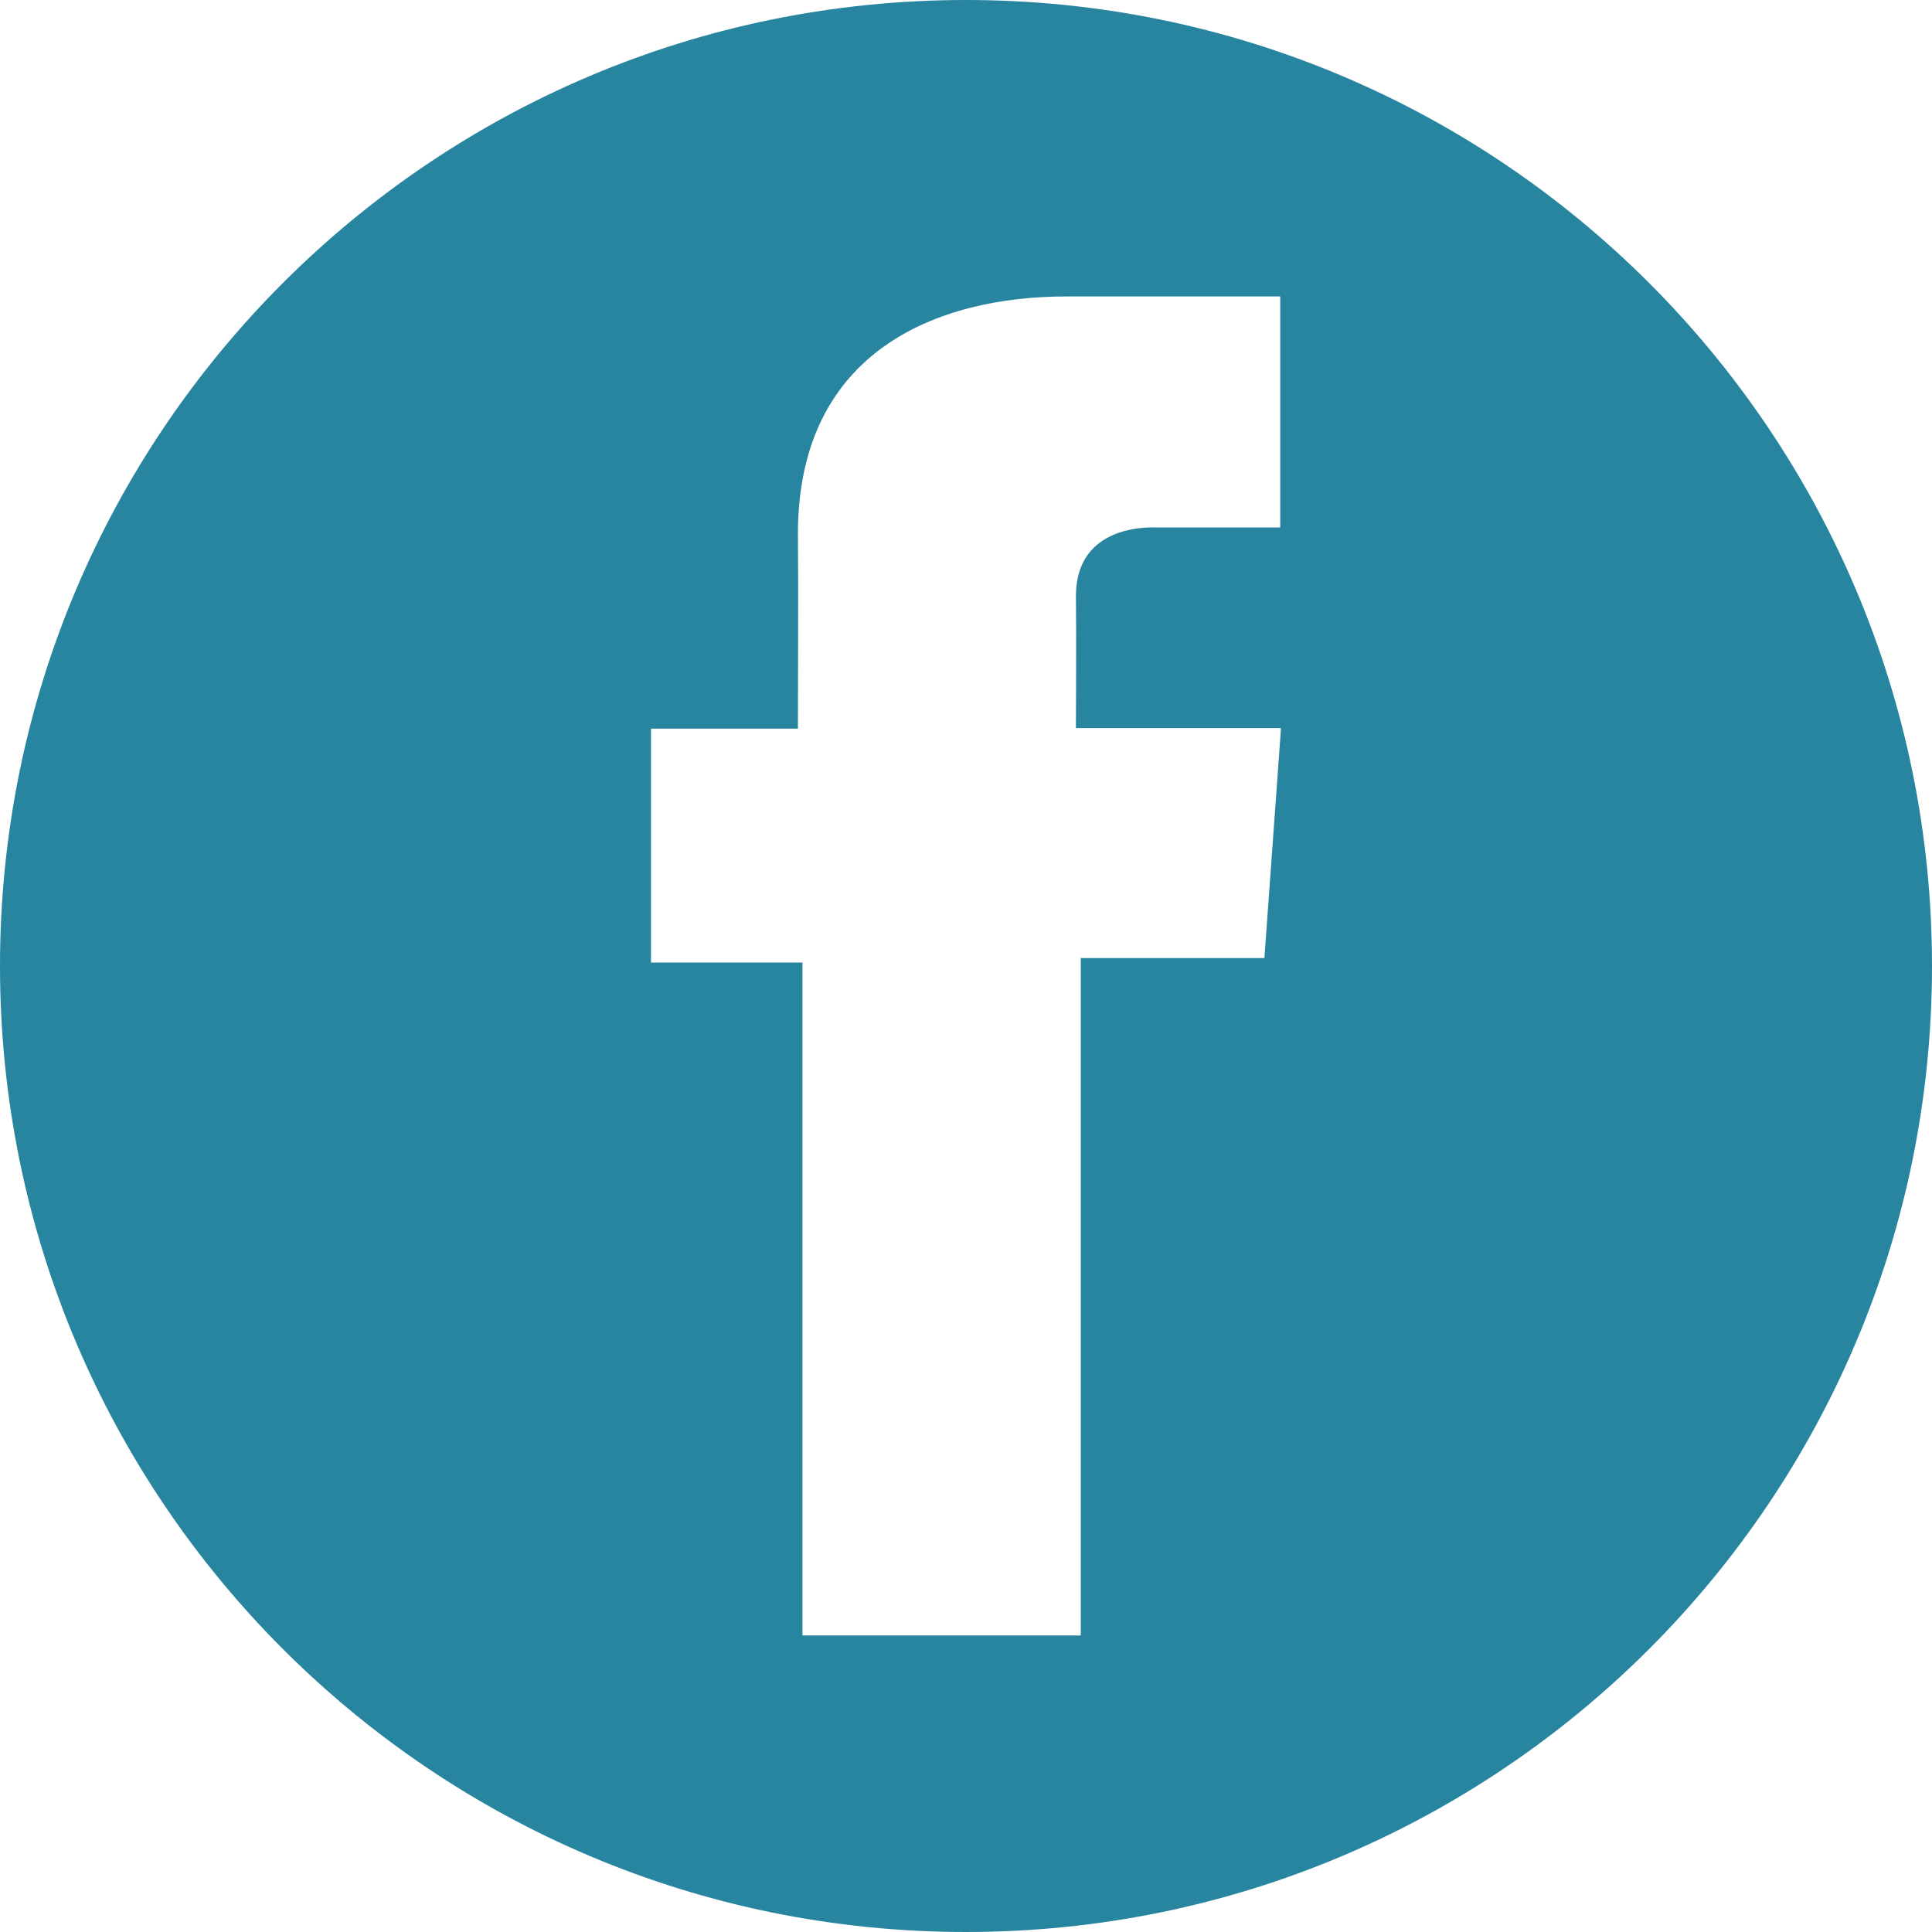 <svg width="20" height="20" viewBox="0 0 20 20" fill="none" xmlns="http://www.w3.org/2000/svg">
<path d="M10 0C4.477 0 0 4.477 0 10C0 15.523 4.477 20 10 20C15.523 20 20 15.523 20 10C20 4.477 15.523 0 10 0ZM13.089 9.918H11.188V16.93H8.307V9.964H6.739V7.543H8.26C8.26 6.828 8.266 6.192 8.26 5.528C8.26 3.622 9.722 3.069 11.036 3.069H13.253V5.46C13.067 5.461 12.341 5.46 11.969 5.46C11.921 5.46 11.138 5.417 11.138 6.17C11.143 6.478 11.138 7.537 11.138 7.537H13.261L13.089 9.918Z" fill="#28859F"/>
</svg>
